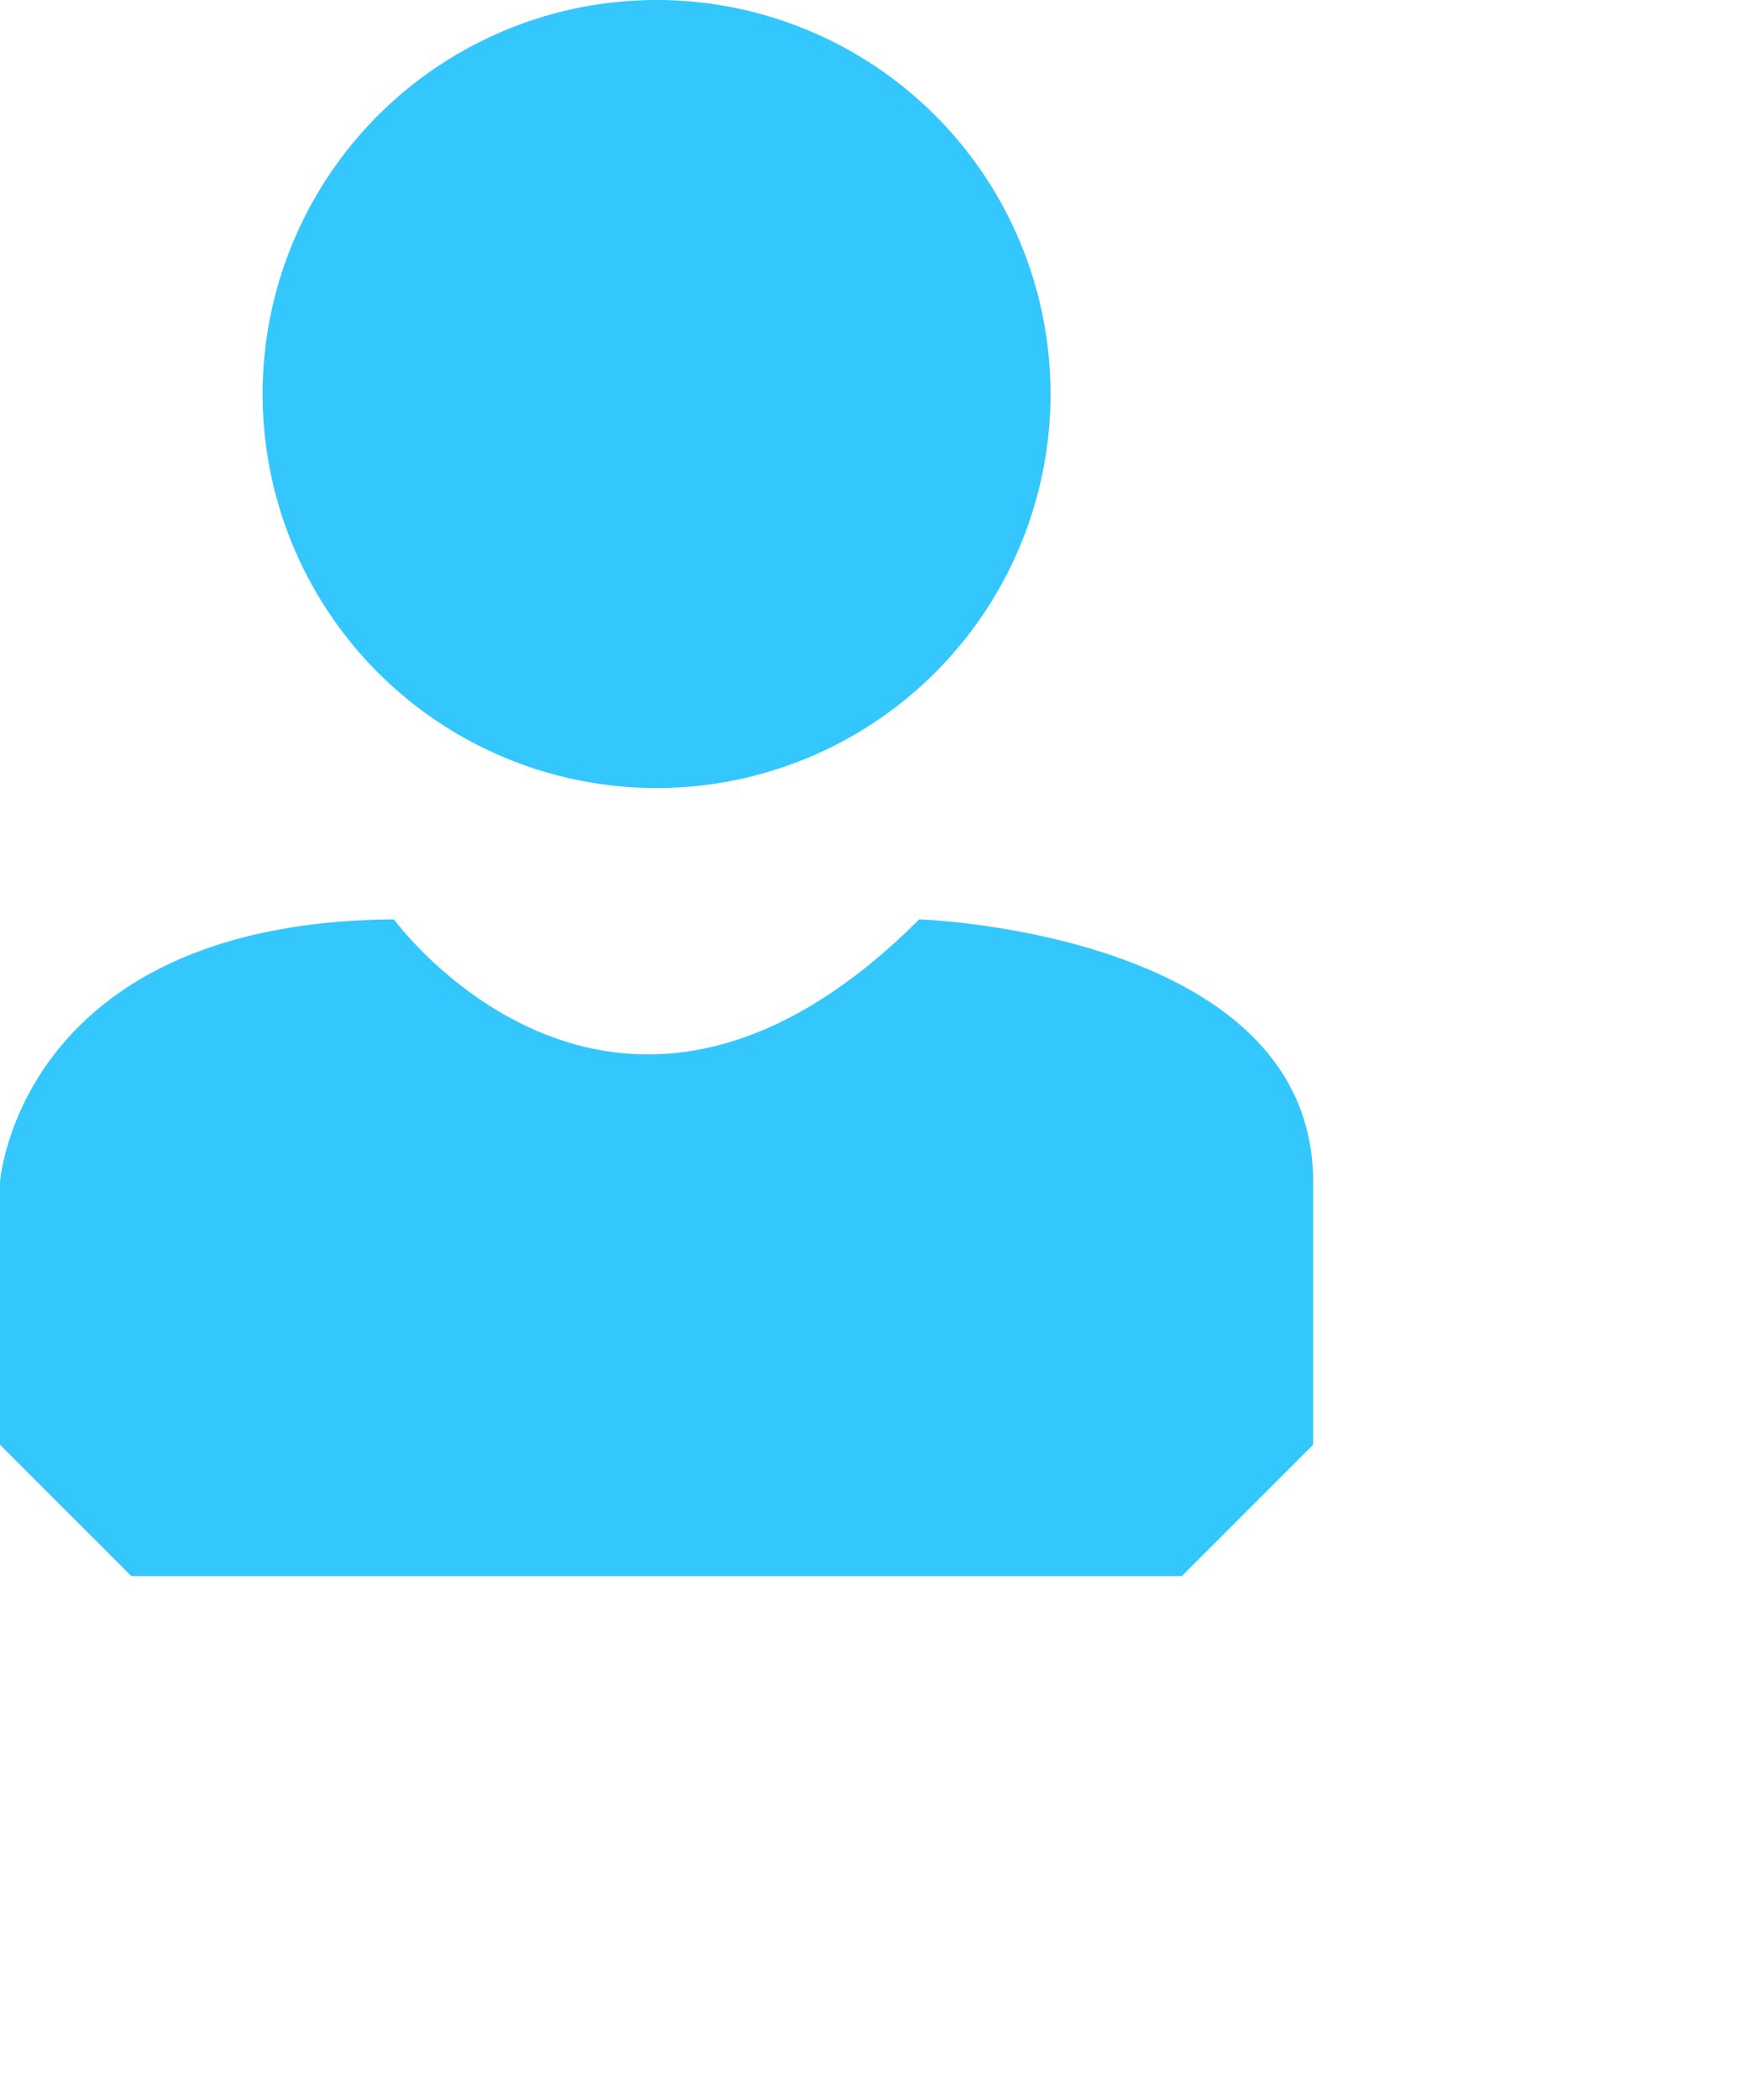 <svg xmlns="http://www.w3.org/2000/svg" width="13.342" height="15.987" viewBox="0 0 13.342 15.987">
    <path fill="#33C7FD" fill-rule="evenodd" d="M9 12H1l-1-1V9s.143-1.979 3-2c0 0 1.687 2.313 4 0 0 0 3 .096 3 2v2l-1 1zM5 6a3 3 0 1 1 0-6 3 3 0 0 1 0 6z"/>
</svg>
